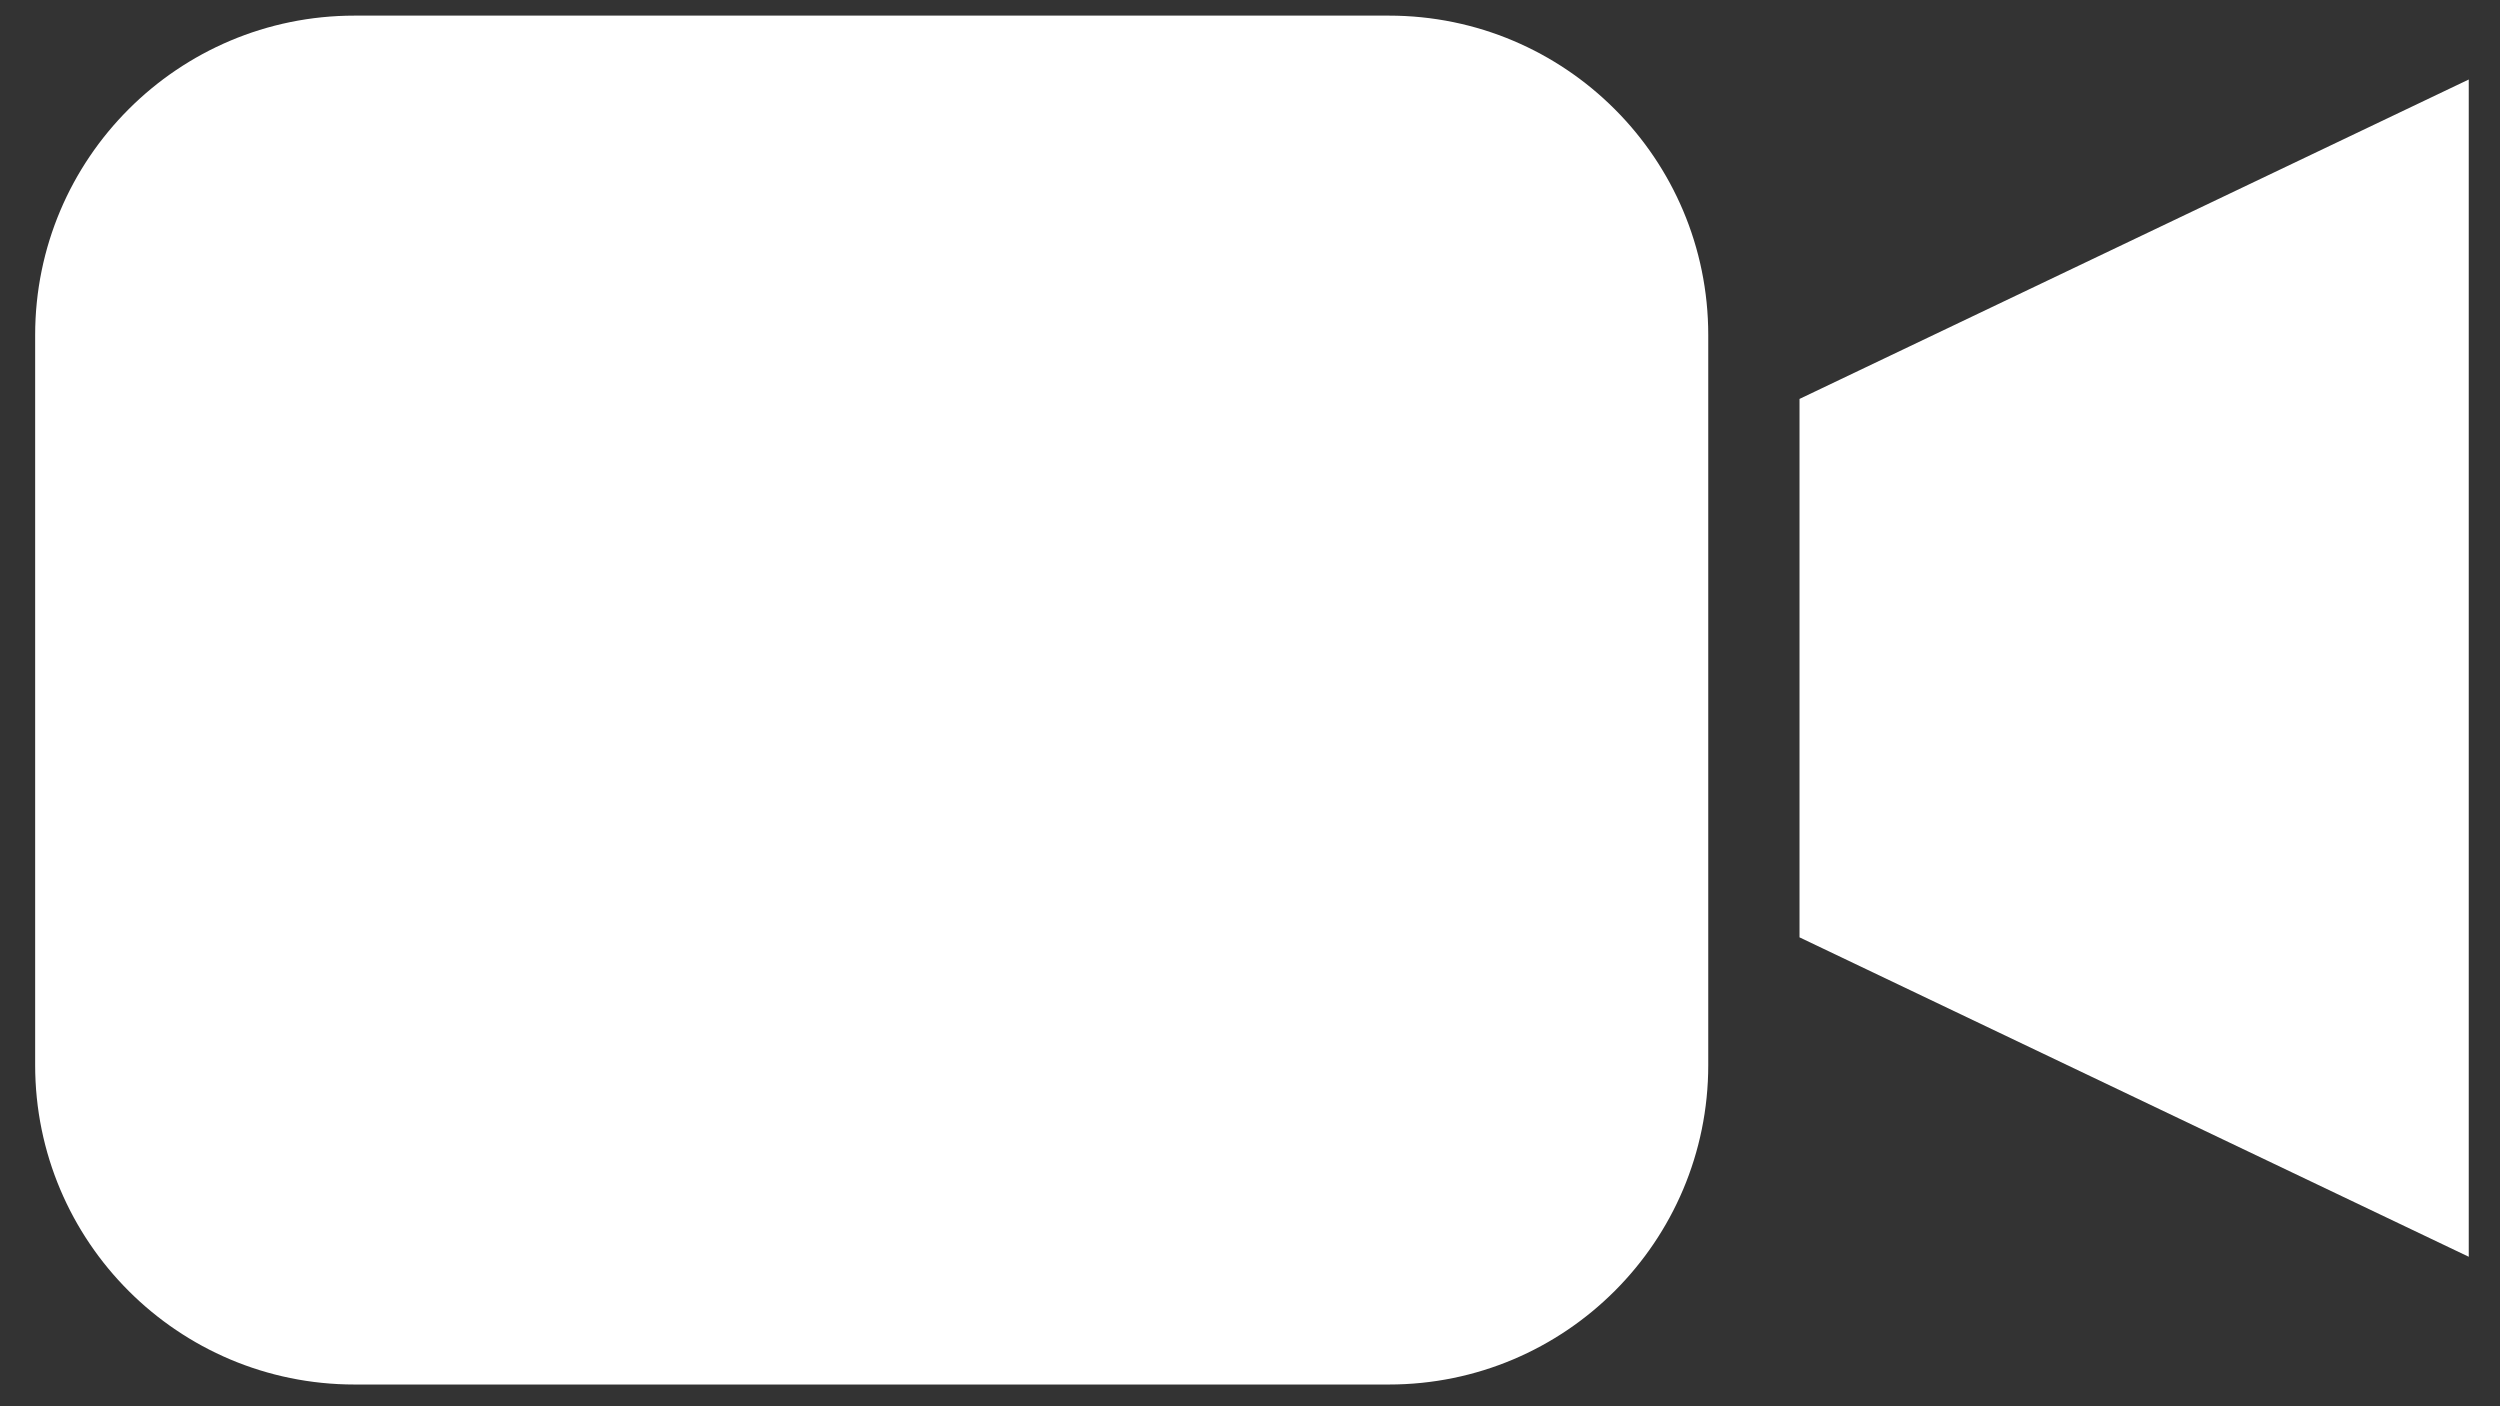 <?xml version="1.0" standalone="no"?><!-- Generator: Gravit.io --><svg xmlns="http://www.w3.org/2000/svg" xmlns:xlink="http://www.w3.org/1999/xlink" style="isolation:isolate" viewBox="0 0 160 90" width="160" height="90"><rect x="0" y="0" width="160" height="90" fill="#333333" stroke="none"/><defs><clipPath id="_clipPath_miir3VDH4kpLWxSUYV9W6109tirgNGCy"><rect width="160" height="90"/></clipPath></defs><g clip-path="url(#_clipPath_miir3VDH4kpLWxSUYV9W6109tirgNGCy)"><g><path d=" M 115.169 25.531 L 115.169 59.99 L 158 80.433 L 158 5.088 L 115.169 25.531 Z " fill="rgb(255,255,255)"/><path d=" M 109.328 21.442 C 109.328 10.15 100.178 1 88.886 1 L 22.692 1 C 11.4 1 2.25 10.15 2.25 21.442 L 2.25 68.167 C 2.25 79.459 11.4 88.609 22.692 88.609 L 88.886 88.609 C 100.178 88.609 109.328 79.459 109.328 68.167 L 109.328 21.442 Z " fill="rgb(255,255,255)"/></g></g></svg>
